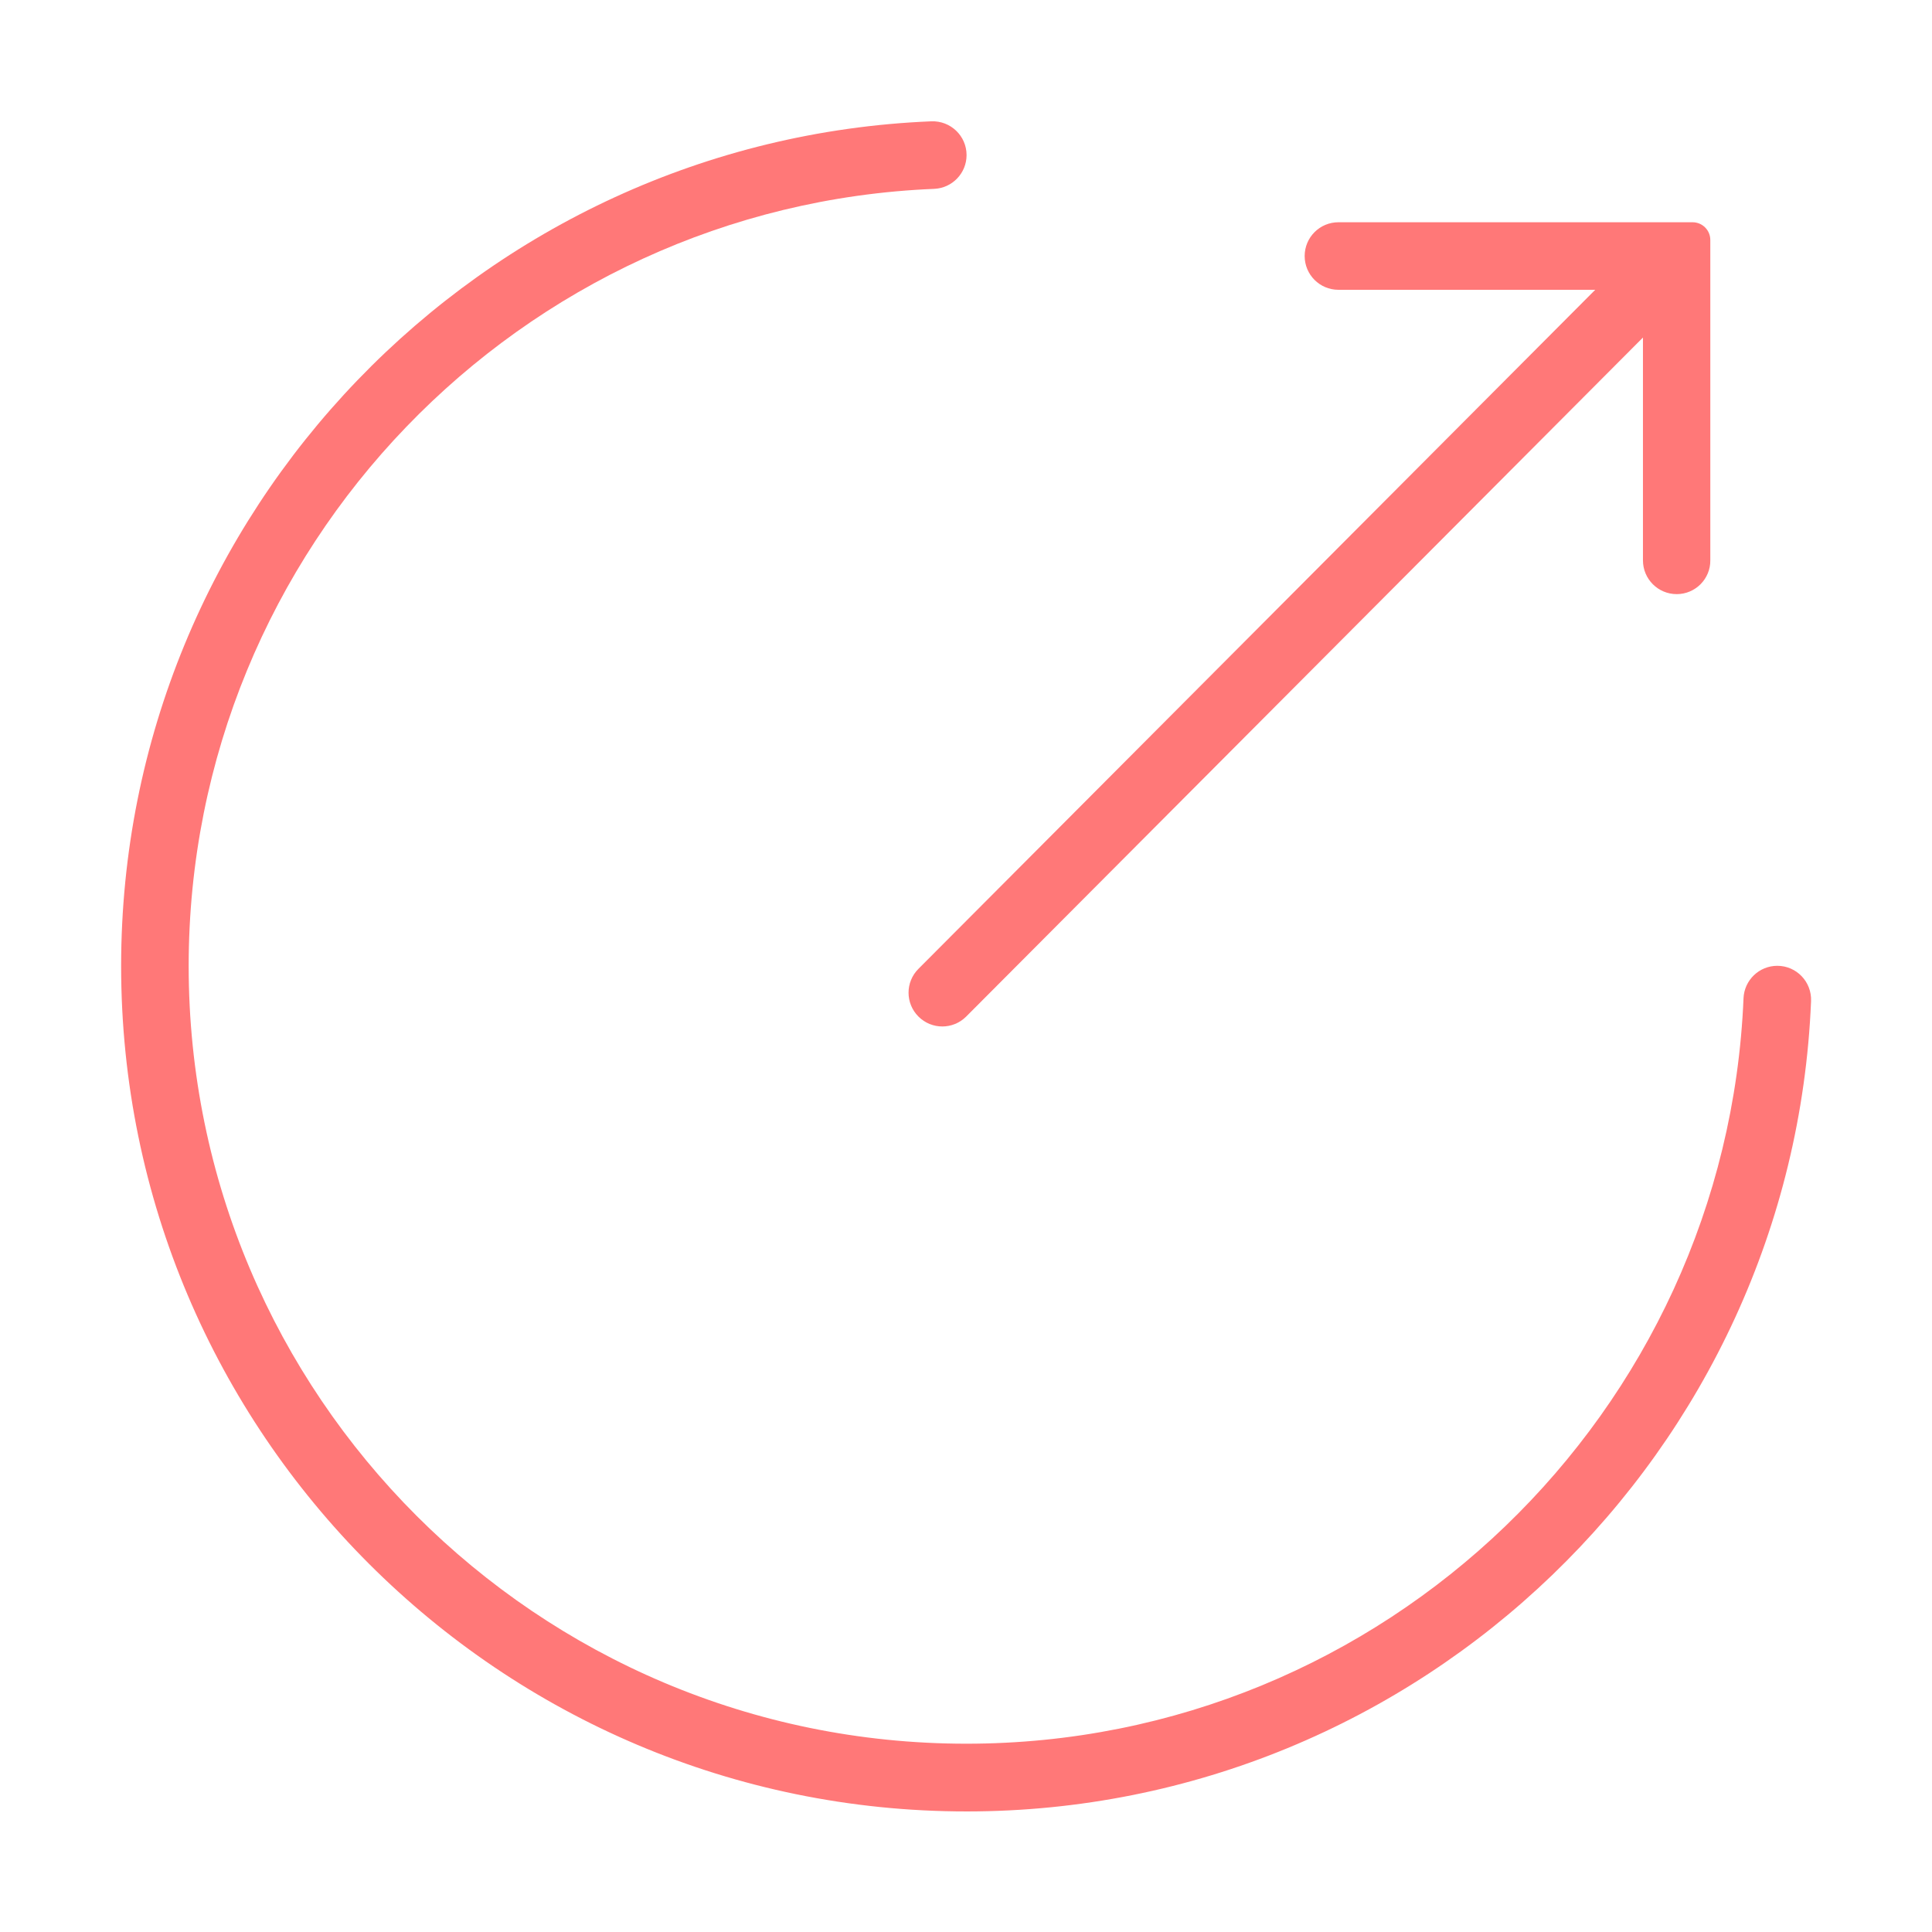 <?xml version="1.0" standalone="no"?><!DOCTYPE svg PUBLIC "-//W3C//DTD SVG 1.1//EN" "http://www.w3.org/Graphics/SVG/1.1/DTD/svg11.dtd"><svg t="1520490089750" class="icon" style="" viewBox="0 0 1024 1024" version="1.1" xmlns="http://www.w3.org/2000/svg" p-id="1920" xmlns:xlink="http://www.w3.org/1999/xlink" width="30" height="30"><defs><style type="text/css"></style></defs><path d="M888.7 314.9c-9.9 0-17.9-8-17.9-17.9V153.6H709.4c-9.9 0-17.9-8-17.9-17.9 0-9.9 8-17.9 17.9-17.9h187.7c5.2 0 9.4 4.2 9.4 9.4V297c0.1 9.8-7.9 17.9-17.8 17.9z" fill="#FF7878" p-id="1921"></path><path d="M486.8 538.8c-7-7-7-18.3 0-25.3L876 123l25.3 25.3-389.2 390.5c-7 7-18.3 7-25.3 0z" fill="#FF7878" p-id="1922"></path><path d="M512.3 960.1C265 960.1 64.2 759.3 64.2 512c0-240.8 190.9-437.9 429.4-447.7 10.2-0.4 18.7 7.7 18.7 17.9 0 9.6-7.6 17.5-17.2 17.9C275.7 109.1 100 290.4 100 512c0 227.5 184.7 412.2 412.2 412.2 221.6 0 402.8-175.7 411.9-395.1 0.4-9.6 8.3-17.2 17.9-17.2 10.2 0 18.3 8.5 17.9 18.7-9.8 238.5-206.8 429.5-447.6 429.5z" fill="#FF7878" p-id="1923"></path></svg>